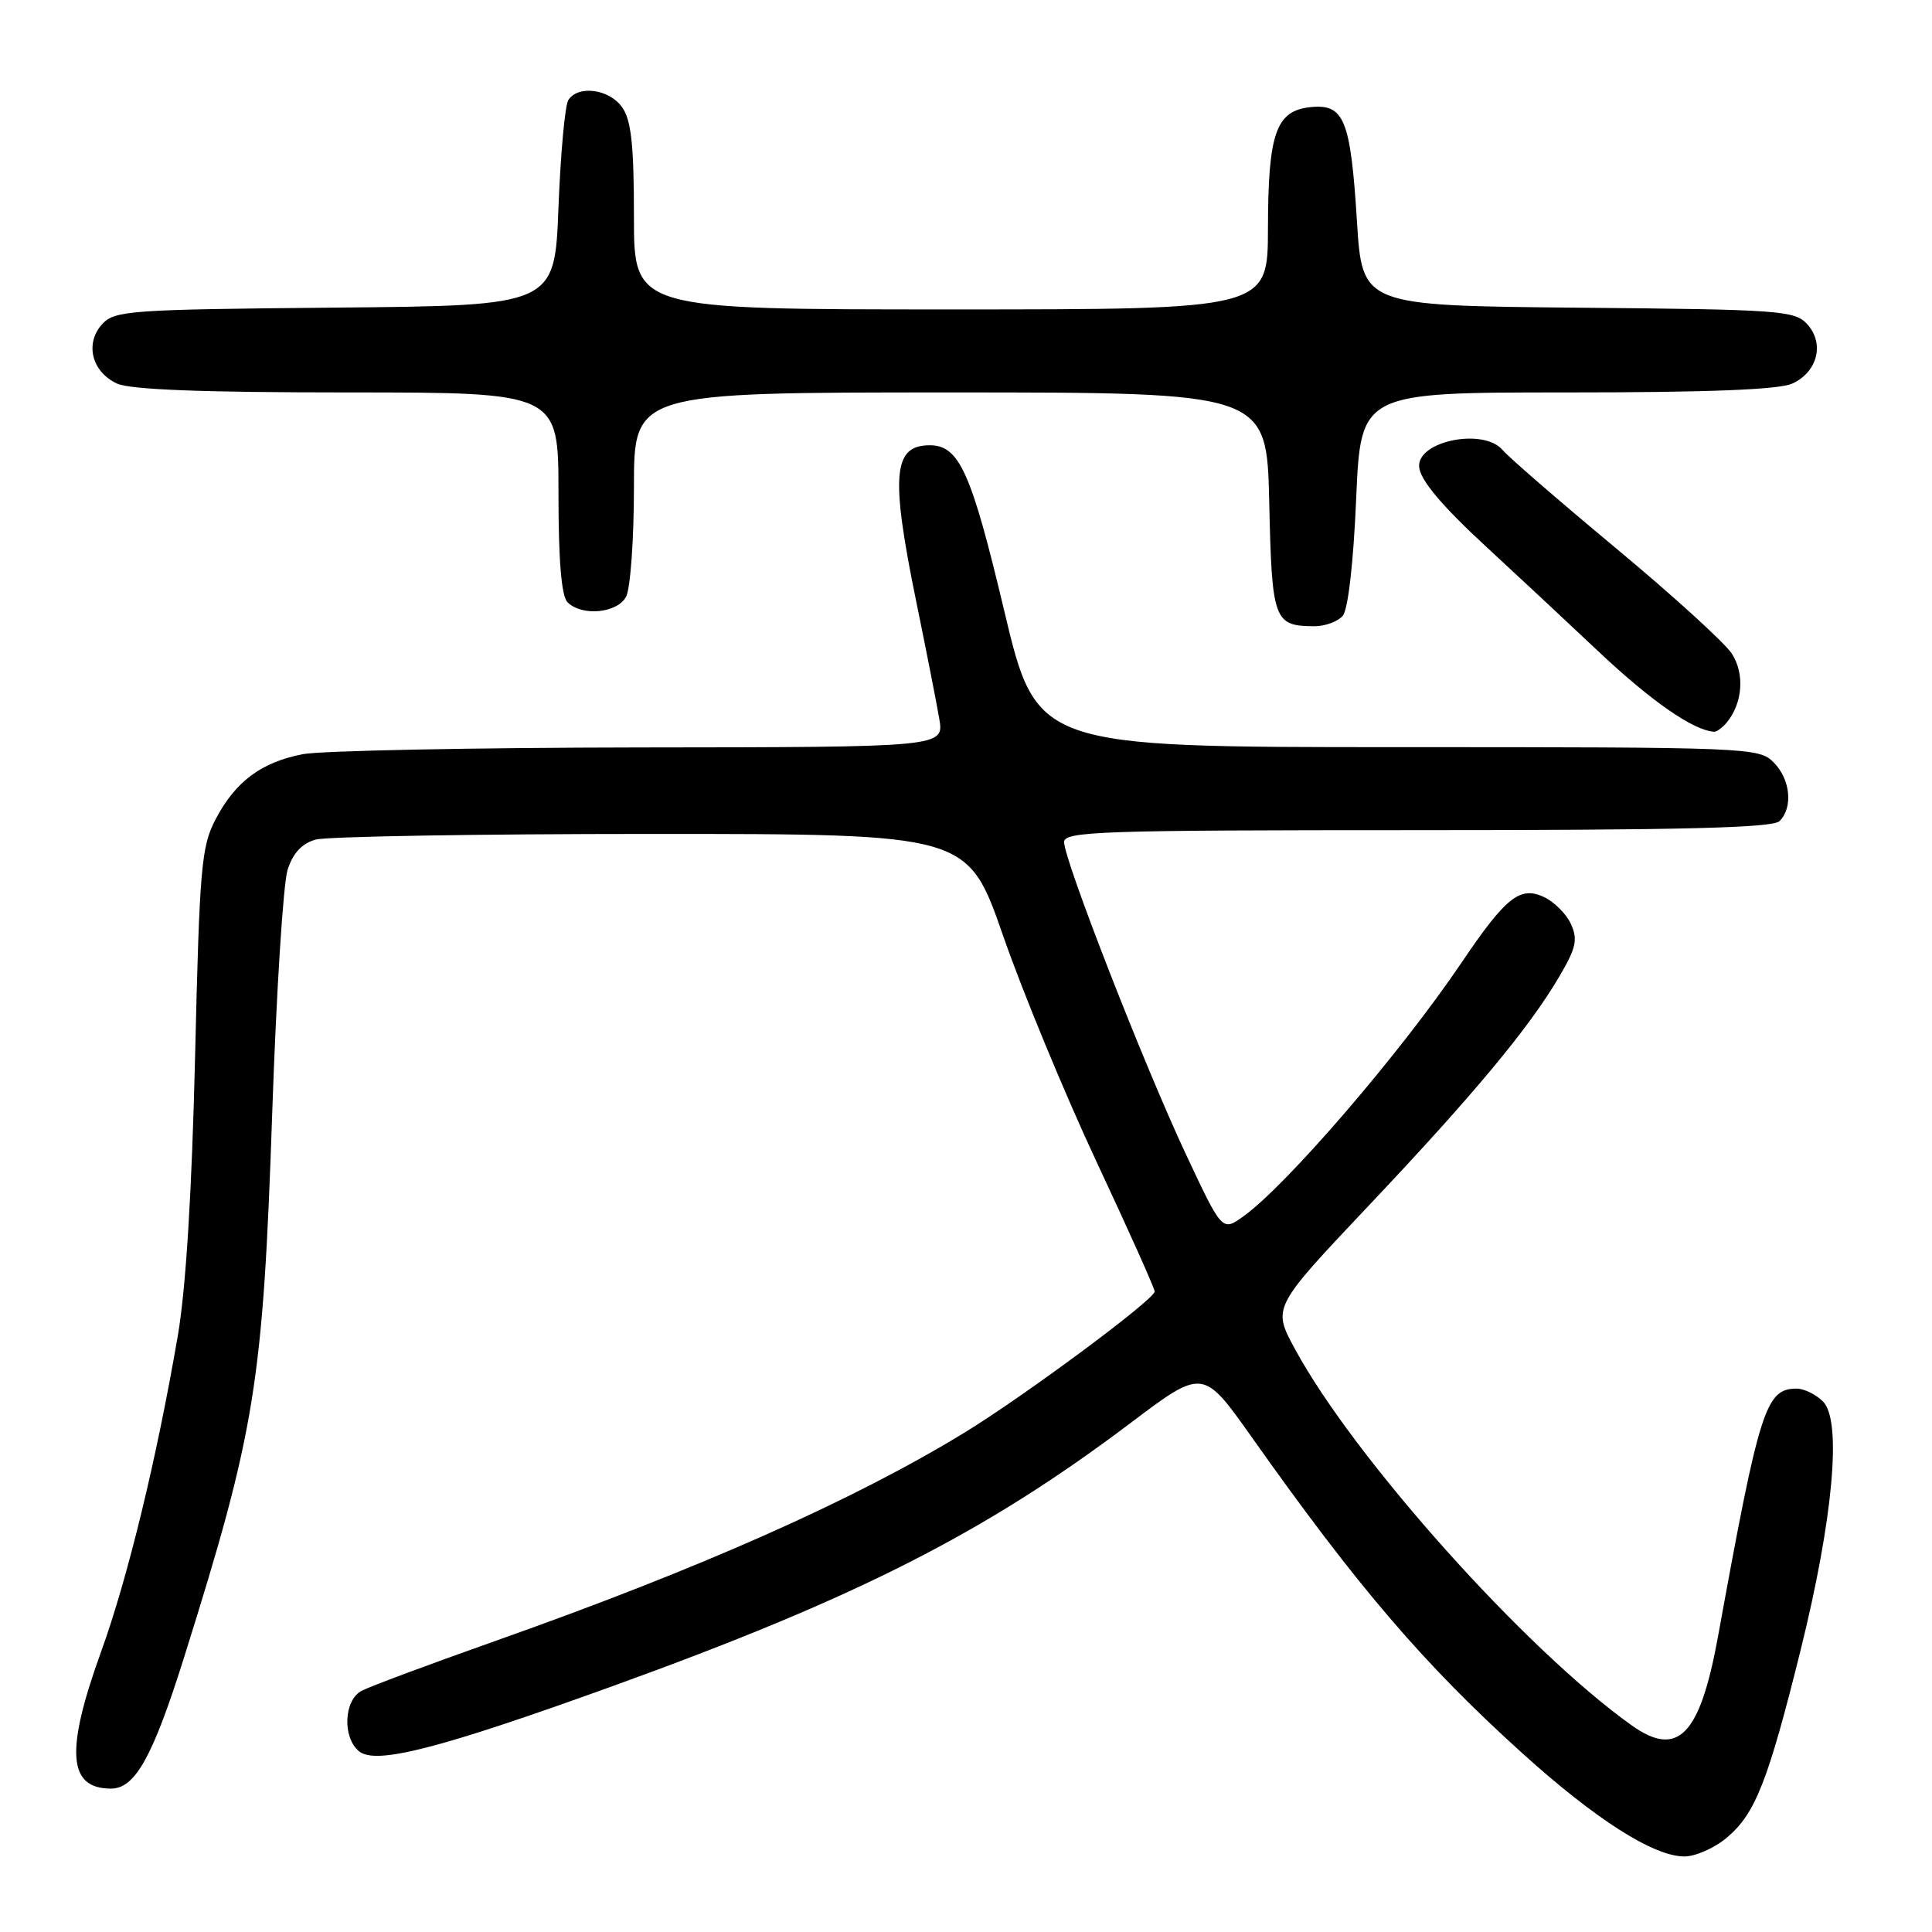 <?xml version="1.0" encoding="UTF-8" standalone="no"?>
<!DOCTYPE svg PUBLIC "-//W3C//DTD SVG 1.1//EN" "http://www.w3.org/Graphics/SVG/1.1/DTD/svg11.dtd" >
<svg xmlns="http://www.w3.org/2000/svg" xmlns:xlink="http://www.w3.org/1999/xlink" version="1.1" viewBox="0 0 256 256">
 <g >
 <path fill="currentColor"
d=" M 228.81 243.50 C 232.59 240.33 234.27 236.05 238.60 218.61 C 242.91 201.21 244.08 188.23 241.56 185.71 C 240.62 184.77 239.06 184.00 238.08 184.00 C 233.96 184.00 233.15 186.54 227.65 216.82 C 225.26 229.97 222.34 232.98 216.22 228.63 C 202.14 218.61 179.37 193.15 171.56 178.70 C 168.61 173.25 168.61 173.25 181.25 159.87 C 195.24 145.08 202.63 136.20 206.62 129.39 C 208.85 125.59 209.09 124.49 208.15 122.42 C 207.53 121.07 205.90 119.46 204.52 118.83 C 201.39 117.40 199.50 118.91 193.70 127.50 C 185.58 139.53 170.44 157.12 164.72 161.20 C 161.94 163.18 161.94 163.18 157.09 152.84 C 151.58 141.08 141.00 113.97 141.00 111.58 C 141.00 110.16 145.76 110.00 187.80 110.00 C 222.87 110.00 234.90 109.70 235.80 108.80 C 237.62 106.98 237.24 103.24 235.00 101.00 C 233.06 99.06 231.67 99.00 185.18 99.00 C 137.36 99.00 137.36 99.00 133.05 80.87 C 128.70 62.56 127.10 59.00 123.20 59.00 C 118.32 59.00 117.98 62.97 121.41 79.73 C 122.74 86.21 124.11 93.19 124.46 95.25 C 125.09 99.00 125.09 99.00 84.80 99.04 C 62.63 99.07 42.54 99.47 40.14 99.93 C 34.63 100.99 31.19 103.55 28.57 108.56 C 26.68 112.16 26.44 114.87 25.85 140.00 C 25.42 158.06 24.63 170.76 23.56 177.00 C 20.75 193.36 16.92 209.11 13.40 218.85 C 8.63 232.03 8.99 237.00 14.71 237.00 C 17.91 237.00 20.25 232.79 24.42 219.52 C 33.85 189.47 34.84 183.36 36.07 147.50 C 36.61 131.55 37.53 117.04 38.11 115.25 C 38.82 113.03 40.01 111.76 41.83 111.25 C 43.30 110.84 63.34 110.50 86.37 110.50 C 128.23 110.50 128.23 110.50 132.92 124.00 C 135.50 131.43 141.07 144.90 145.30 153.95 C 149.54 163.00 153.00 170.73 153.00 171.13 C 153.00 172.18 135.71 185.00 127.75 189.86 C 113.07 198.82 92.78 207.83 65.65 217.43 C 56.93 220.51 48.95 223.49 47.90 224.05 C 45.56 225.31 45.35 230.22 47.57 232.05 C 49.77 233.88 58.16 231.73 81.07 223.46 C 113.53 211.73 130.47 203.13 149.73 188.61 C 159.40 181.31 159.40 181.31 165.84 190.40 C 179.93 210.33 188.67 220.53 201.78 232.37 C 211.44 241.09 219.11 245.98 223.17 245.99 C 224.64 246.00 227.18 244.88 228.81 243.50 Z  M 228.80 95.74 C 230.92 93.18 231.21 89.25 229.46 86.59 C 228.53 85.16 221.62 78.88 214.12 72.64 C 206.62 66.40 199.87 60.55 199.12 59.65 C 196.65 56.67 187.86 58.39 188.04 61.82 C 188.13 63.55 191.03 67.01 197.00 72.51 C 200.57 75.80 207.23 82.01 211.80 86.32 C 218.82 92.93 224.37 96.79 227.13 96.96 C 227.47 96.98 228.22 96.43 228.80 95.74 Z  M 177.93 81.59 C 178.63 80.74 179.34 74.52 179.70 66.09 C 180.31 52.00 180.31 52.00 207.61 52.00 C 226.34 52.00 235.71 51.63 237.48 50.83 C 240.83 49.30 241.79 45.53 239.48 42.97 C 237.82 41.15 235.99 41.01 209.11 40.77 C 180.50 40.50 180.50 40.50 179.80 29.27 C 178.96 15.86 178.11 13.76 173.71 14.19 C 169.08 14.64 168.03 17.59 168.01 30.25 C 168.00 41.00 168.00 41.00 126.00 41.00 C 84.00 41.00 84.00 41.00 84.00 28.72 C 84.00 19.23 83.65 15.94 82.44 14.22 C 80.75 11.80 76.61 11.24 75.31 13.25 C 74.86 13.94 74.28 20.35 74.00 27.50 C 73.50 40.50 73.50 40.50 44.39 40.76 C 17.01 41.01 15.18 41.15 13.52 42.97 C 11.21 45.53 12.17 49.30 15.52 50.83 C 17.29 51.63 26.81 52.00 46.05 52.00 C 74.00 52.00 74.00 52.00 74.00 65.30 C 74.00 74.31 74.39 78.99 75.20 79.80 C 77.10 81.70 81.79 81.26 82.96 79.07 C 83.53 78.00 84.00 71.48 84.00 64.57 C 84.00 52.00 84.00 52.00 125.93 52.00 C 167.85 52.00 167.85 52.00 168.18 66.54 C 168.53 82.23 168.79 82.95 174.13 82.98 C 175.57 82.99 177.28 82.36 177.93 81.59 Z "/>
</g>
</svg>